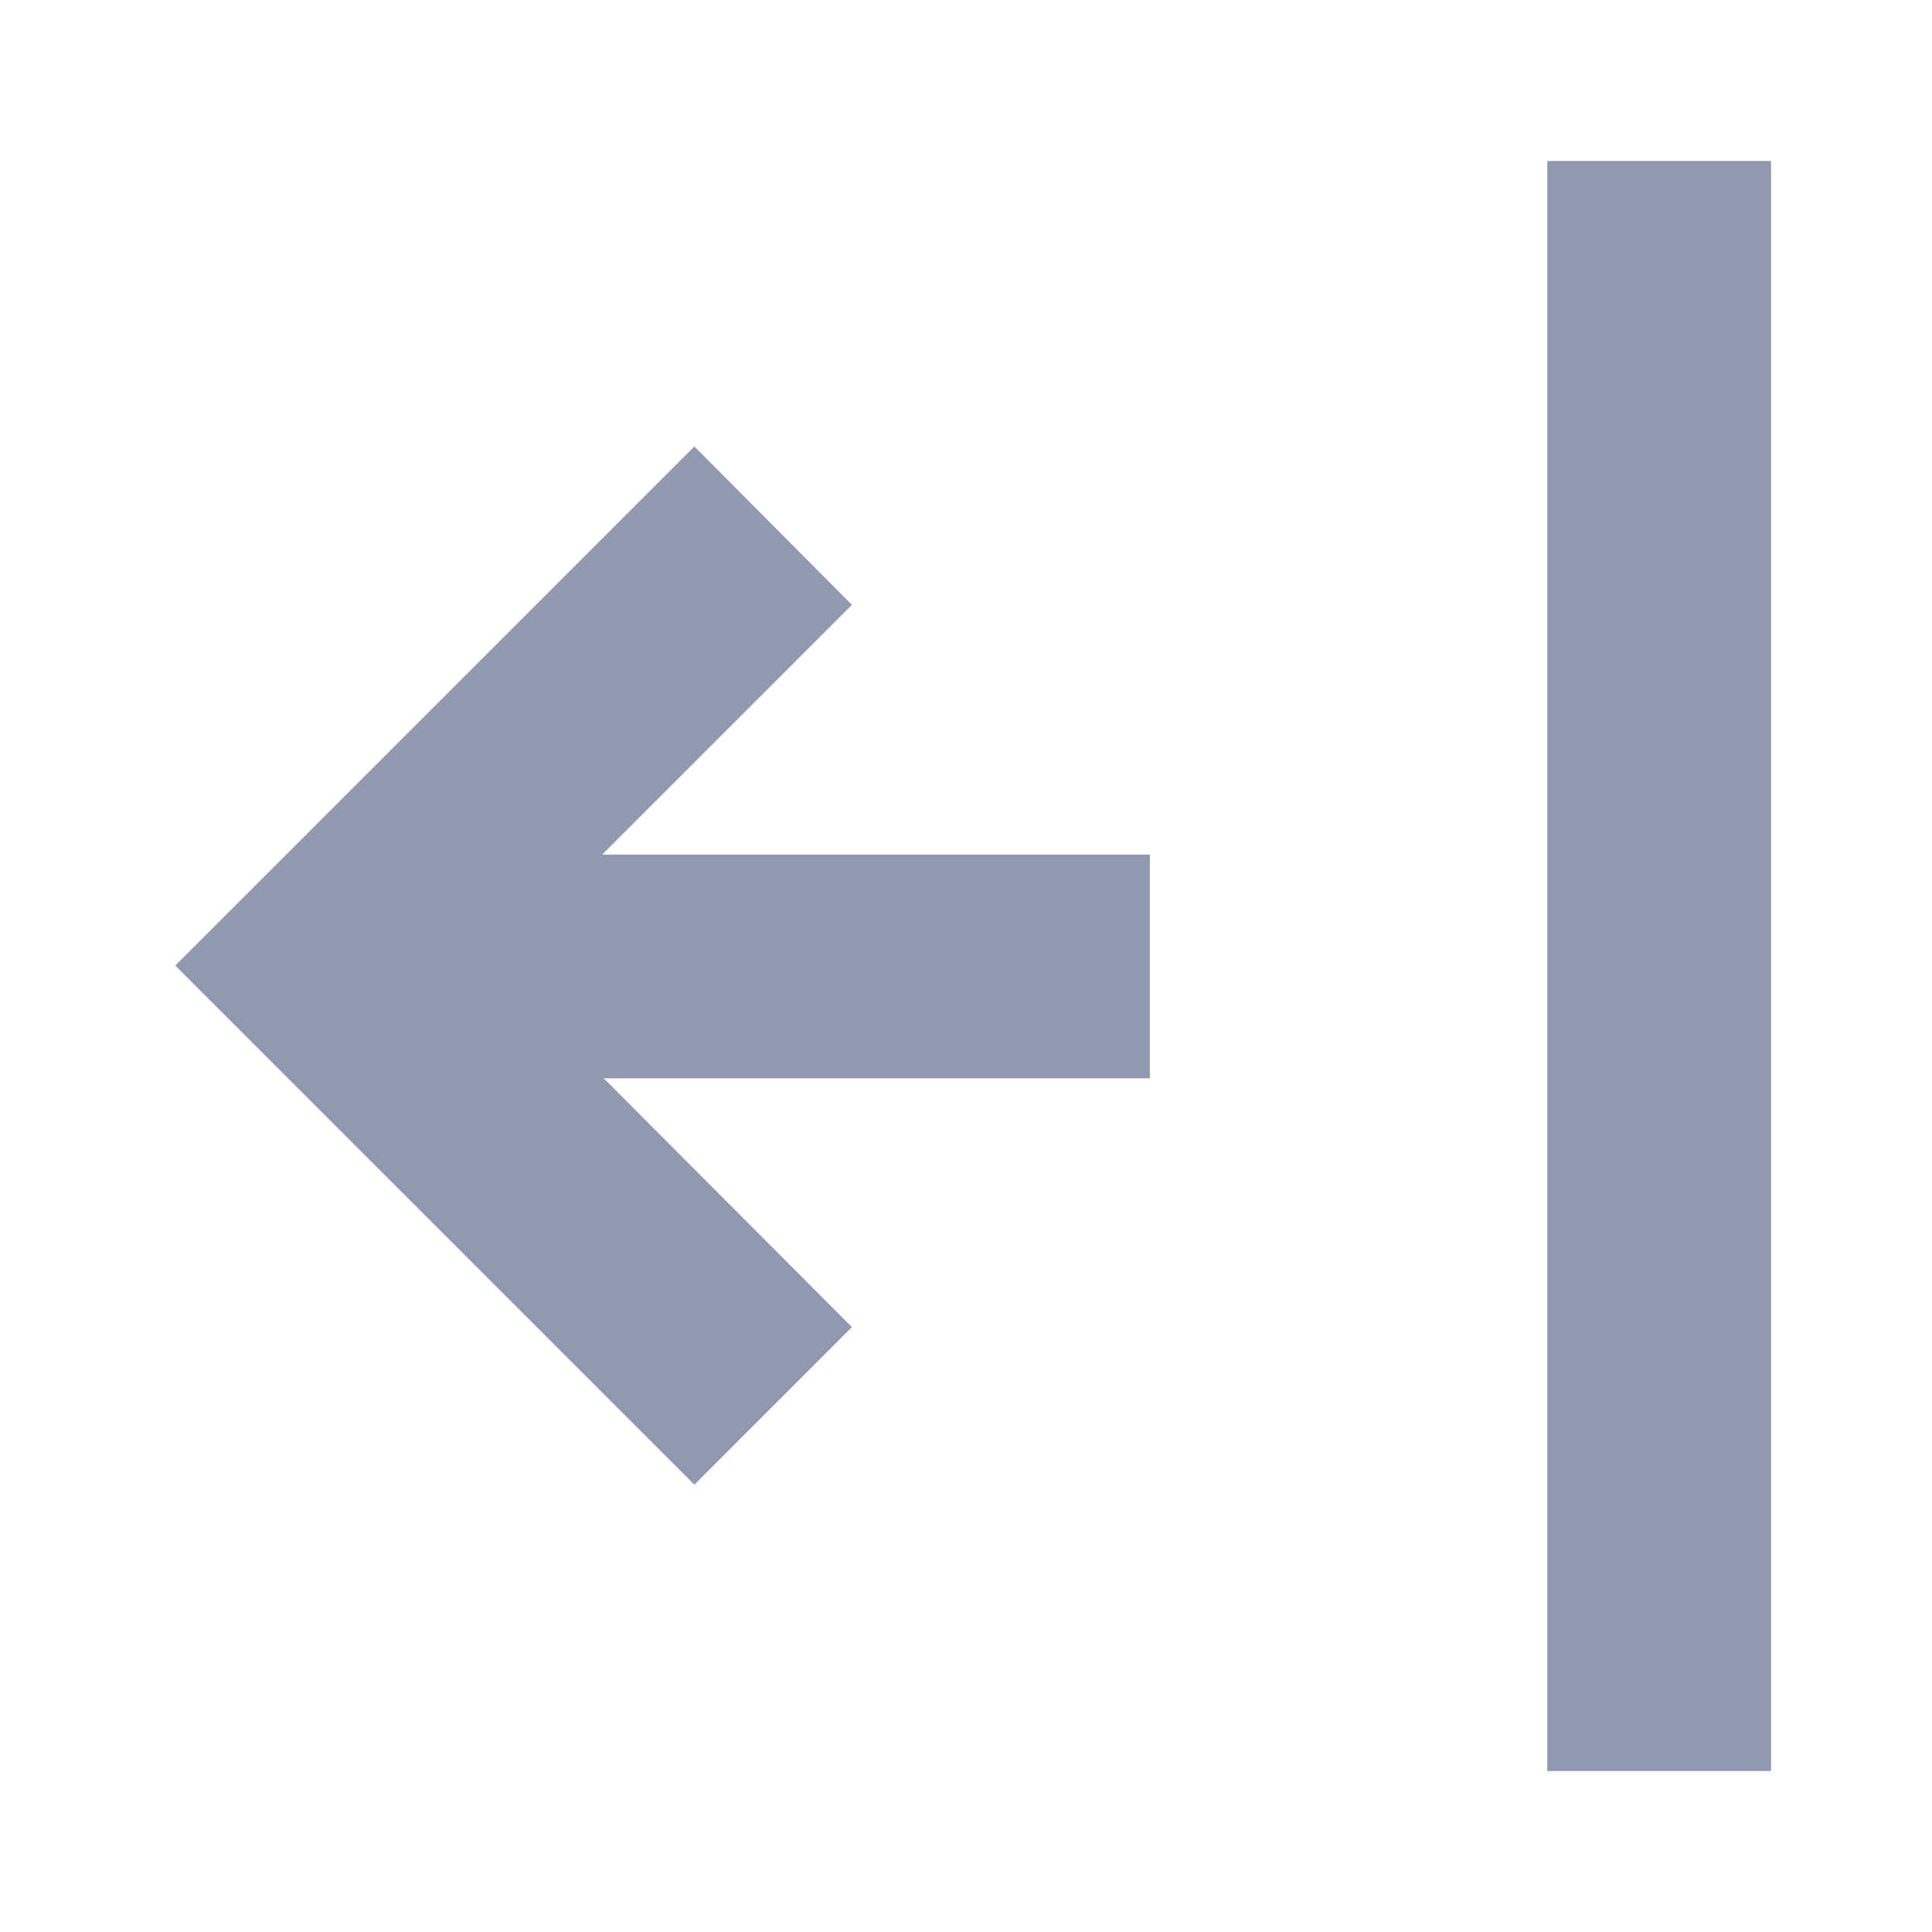 <svg width="22" height="22" viewBox="0 0 22 22" fill="none" xmlns="http://www.w3.org/2000/svg">
<g id="icon/navbar/collapse-active">
<g id="Vector">
<path d="M7.907 16.906L1.996 10.995L7.907 5.084L9.701 6.888L5.594 10.995L9.701 15.112L7.907 16.906Z" fill="#9199B1"/>
<path d="M13.094 9.731H3.79V12.279H13.094V9.731Z" fill="#9199B1"/>
<path d="M20.167 1.833H17.619V20.167H20.167V1.833Z" fill="#9199B1"/>
</g>
</g>
</svg>
